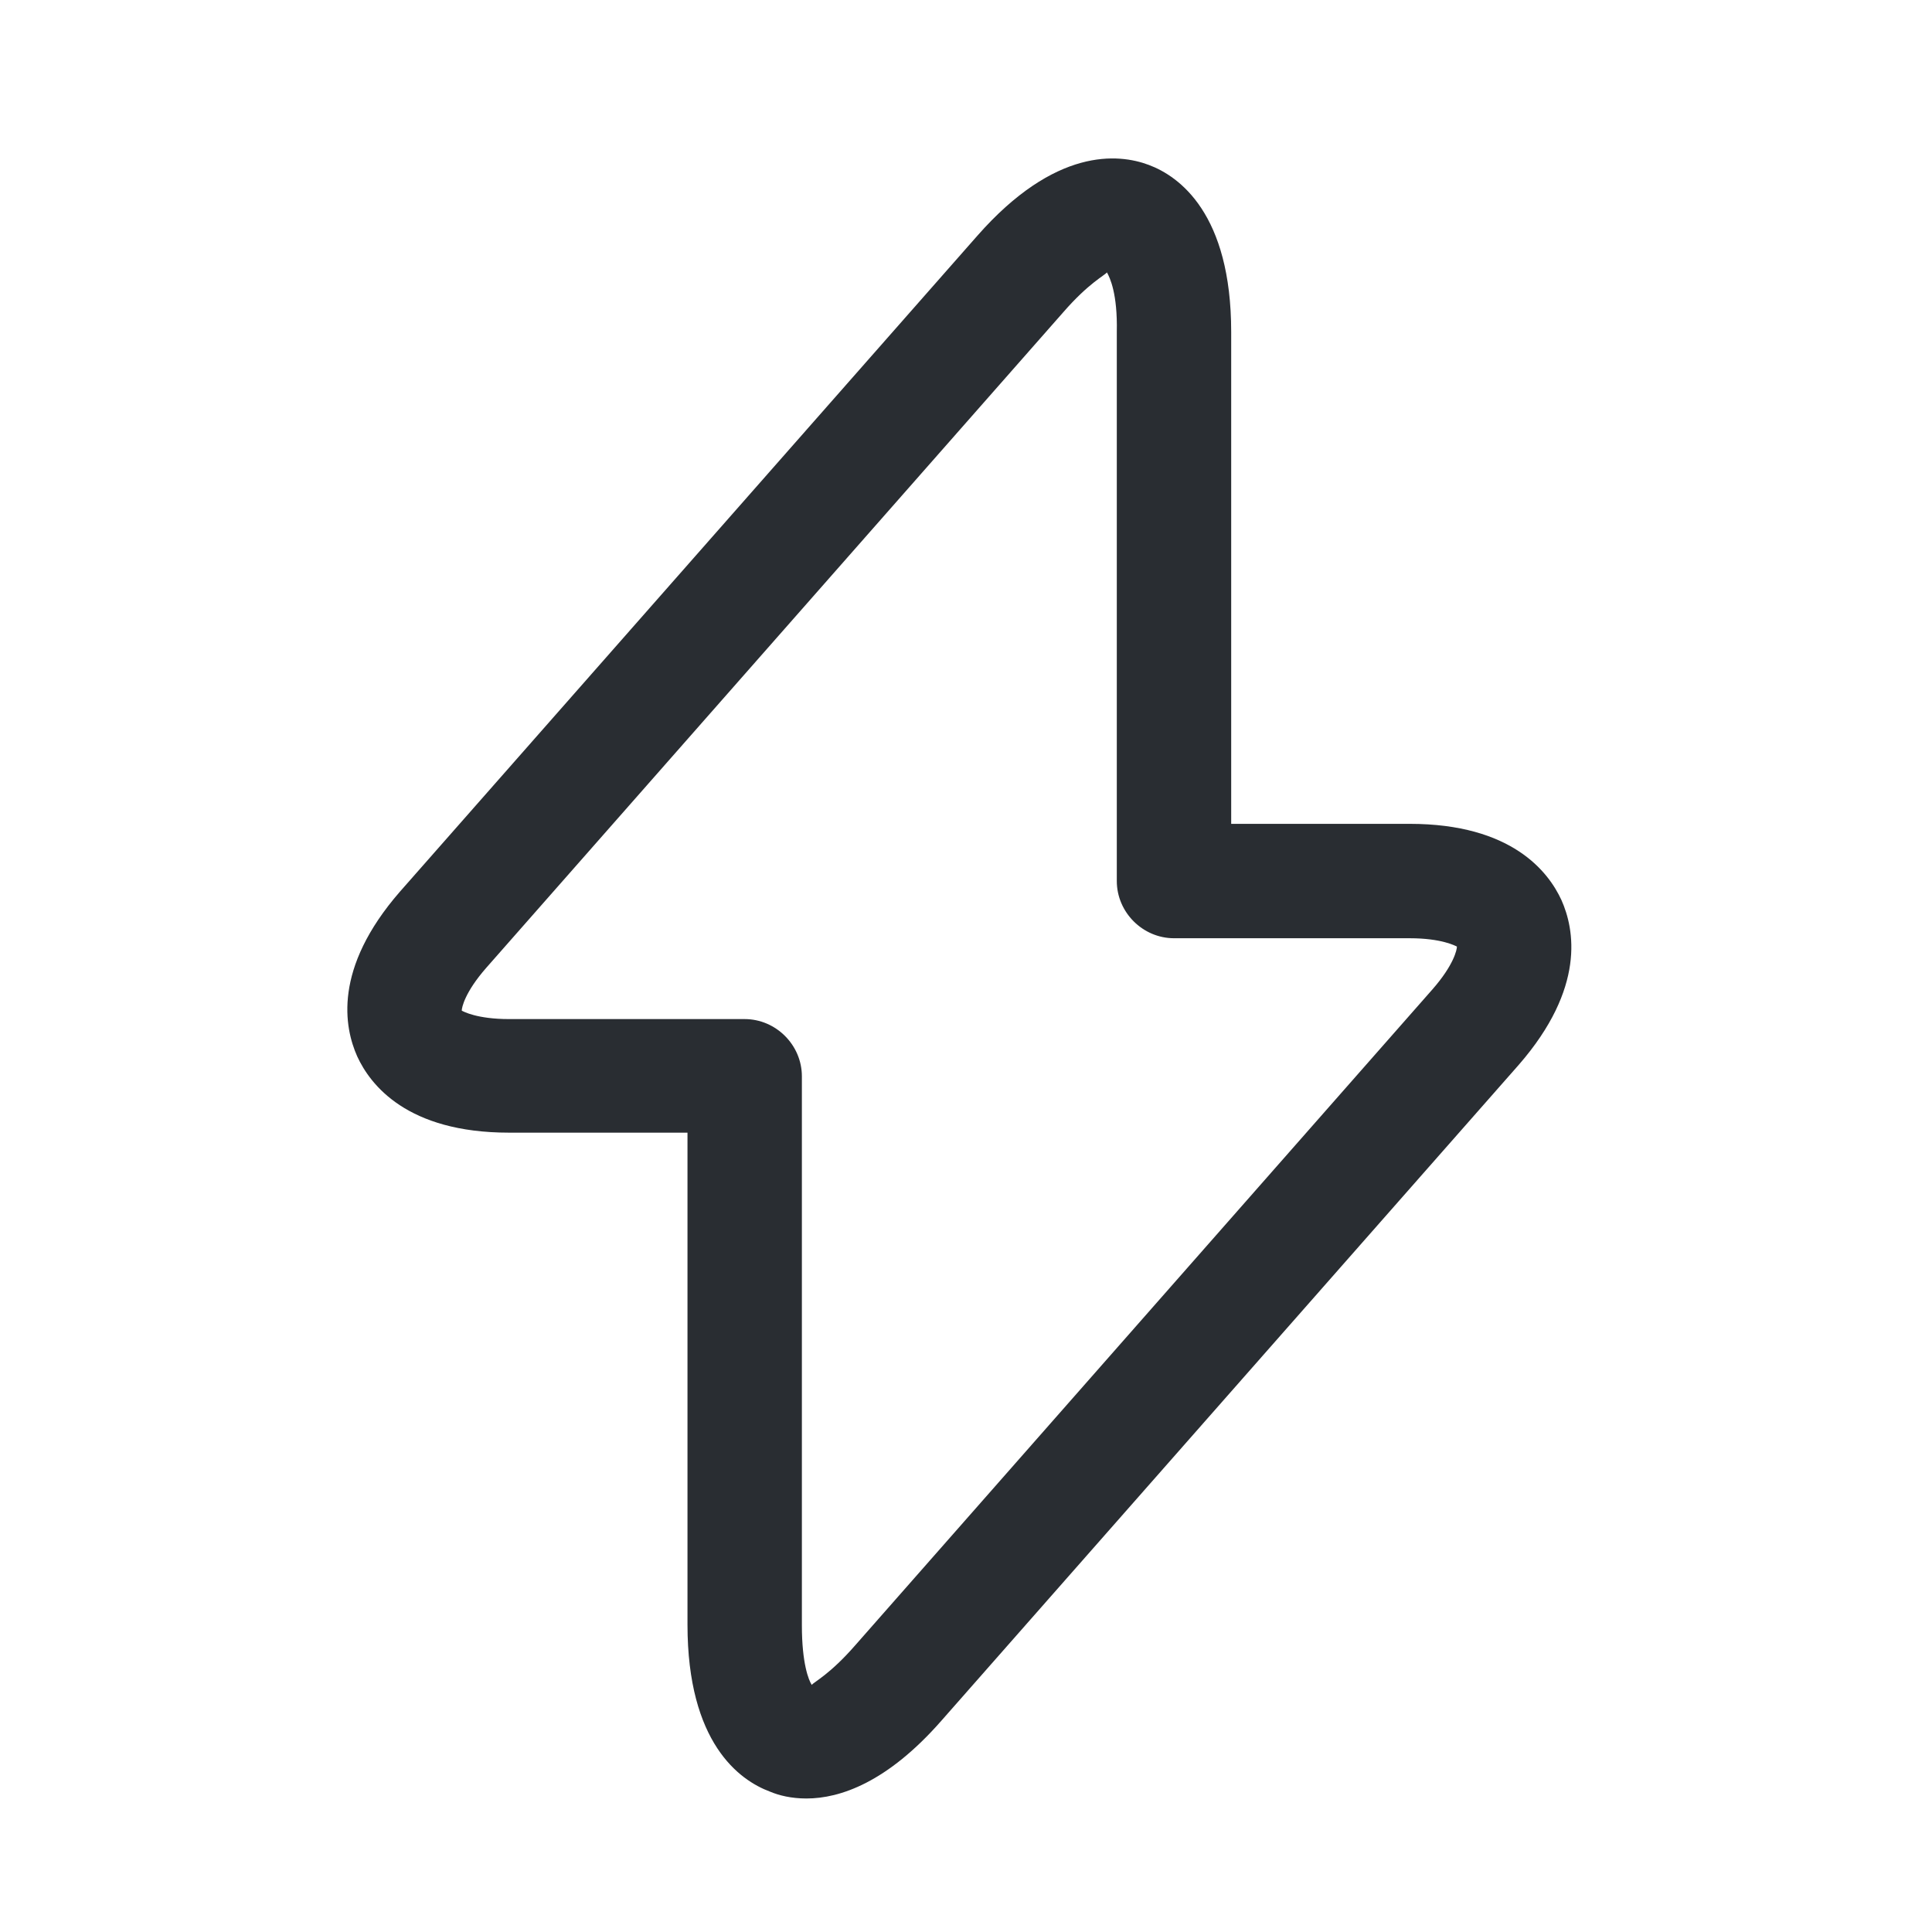 <svg xmlns="http://www.w3.org/2000/svg" width="19" height="19" viewBox="0 0 19 19" fill="none">
  <path d="M7.931 17.687C7.781 17.687 7.661 17.657 7.571 17.619C7.271 17.507 6.761 17.14 6.761 15.977V11.139H5.006C4.001 11.139 3.641 10.667 3.513 10.389C3.386 10.104 3.273 9.527 3.933 8.769L9.611 2.319C10.376 1.449 10.998 1.509 11.298 1.622C11.598 1.734 12.108 2.102 12.108 3.264V8.102H13.863C14.868 8.102 15.228 8.574 15.356 8.852C15.483 9.137 15.596 9.714 14.936 10.472L9.258 16.922C8.726 17.529 8.261 17.687 7.931 17.687ZM10.886 2.679C10.863 2.709 10.706 2.784 10.458 3.069L4.781 9.519C4.571 9.759 4.541 9.909 4.541 9.939C4.556 9.947 4.691 10.022 5.006 10.022H7.323C7.631 10.022 7.886 10.277 7.886 10.585V15.985C7.886 16.36 7.953 16.524 7.983 16.57C8.006 16.54 8.163 16.465 8.411 16.18L14.088 9.729C14.298 9.489 14.328 9.339 14.328 9.309C14.313 9.302 14.178 9.227 13.863 9.227H11.546C11.238 9.227 10.983 8.972 10.983 8.664V3.264C10.991 2.889 10.916 2.732 10.886 2.679Z" fill="#292D32"/>
</svg>
